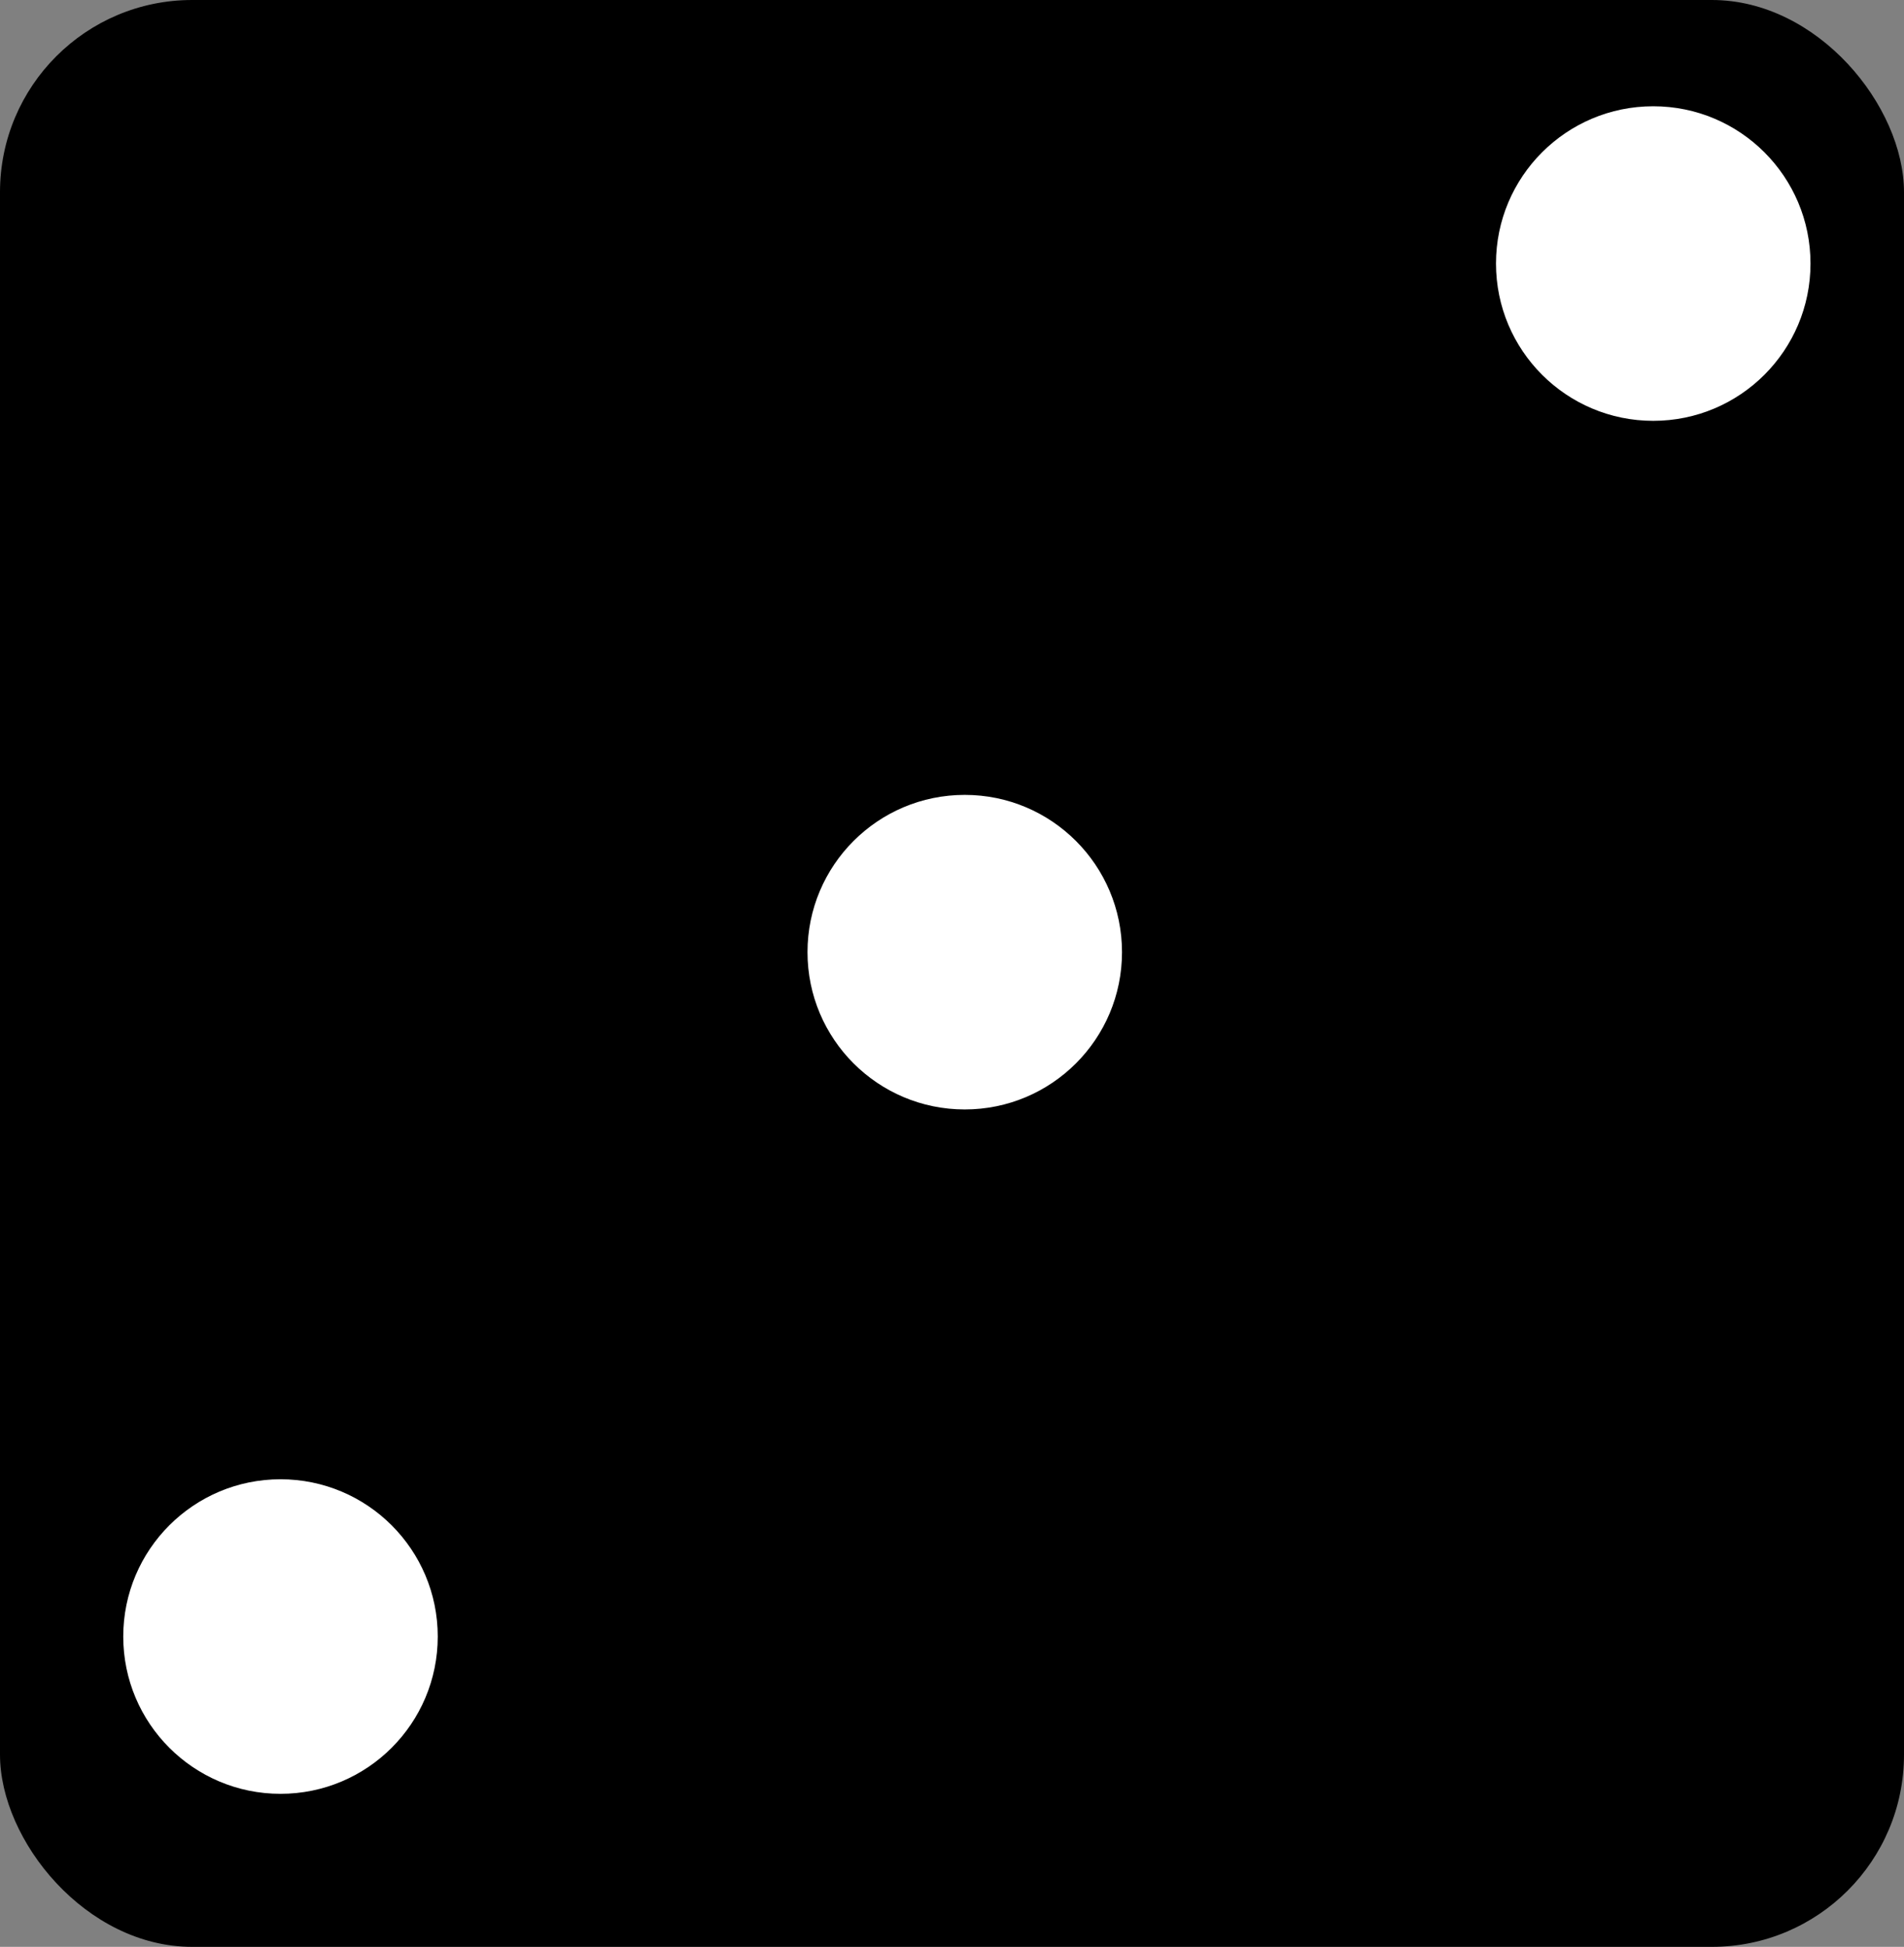 <svg xmlns="http://www.w3.org/2000/svg" viewBox="0 0 448 458">
  <rect x="0" y="0" width="448" height="458" fill="#808080" stroke="none"/>
  <defs>
    <style>
      .cls-1 {
        fill: #fff;
      }
    </style>
  </defs>
  <title>3</title>
  <g id="Capa_2" data-name="Capa 2">
    <rect width="448" height="458" rx="45.21"/>
  </g>
  <g id="Capa_3" data-name="Capa 3">
    <circle class="cls-1" cx="389" cy="62" r="37"/>
    <circle class="cls-1" cx="66" cy="385" r="37"/>
    <circle class="cls-1" cx="227" cy="224" r="37"/>
  </g>
</svg>
